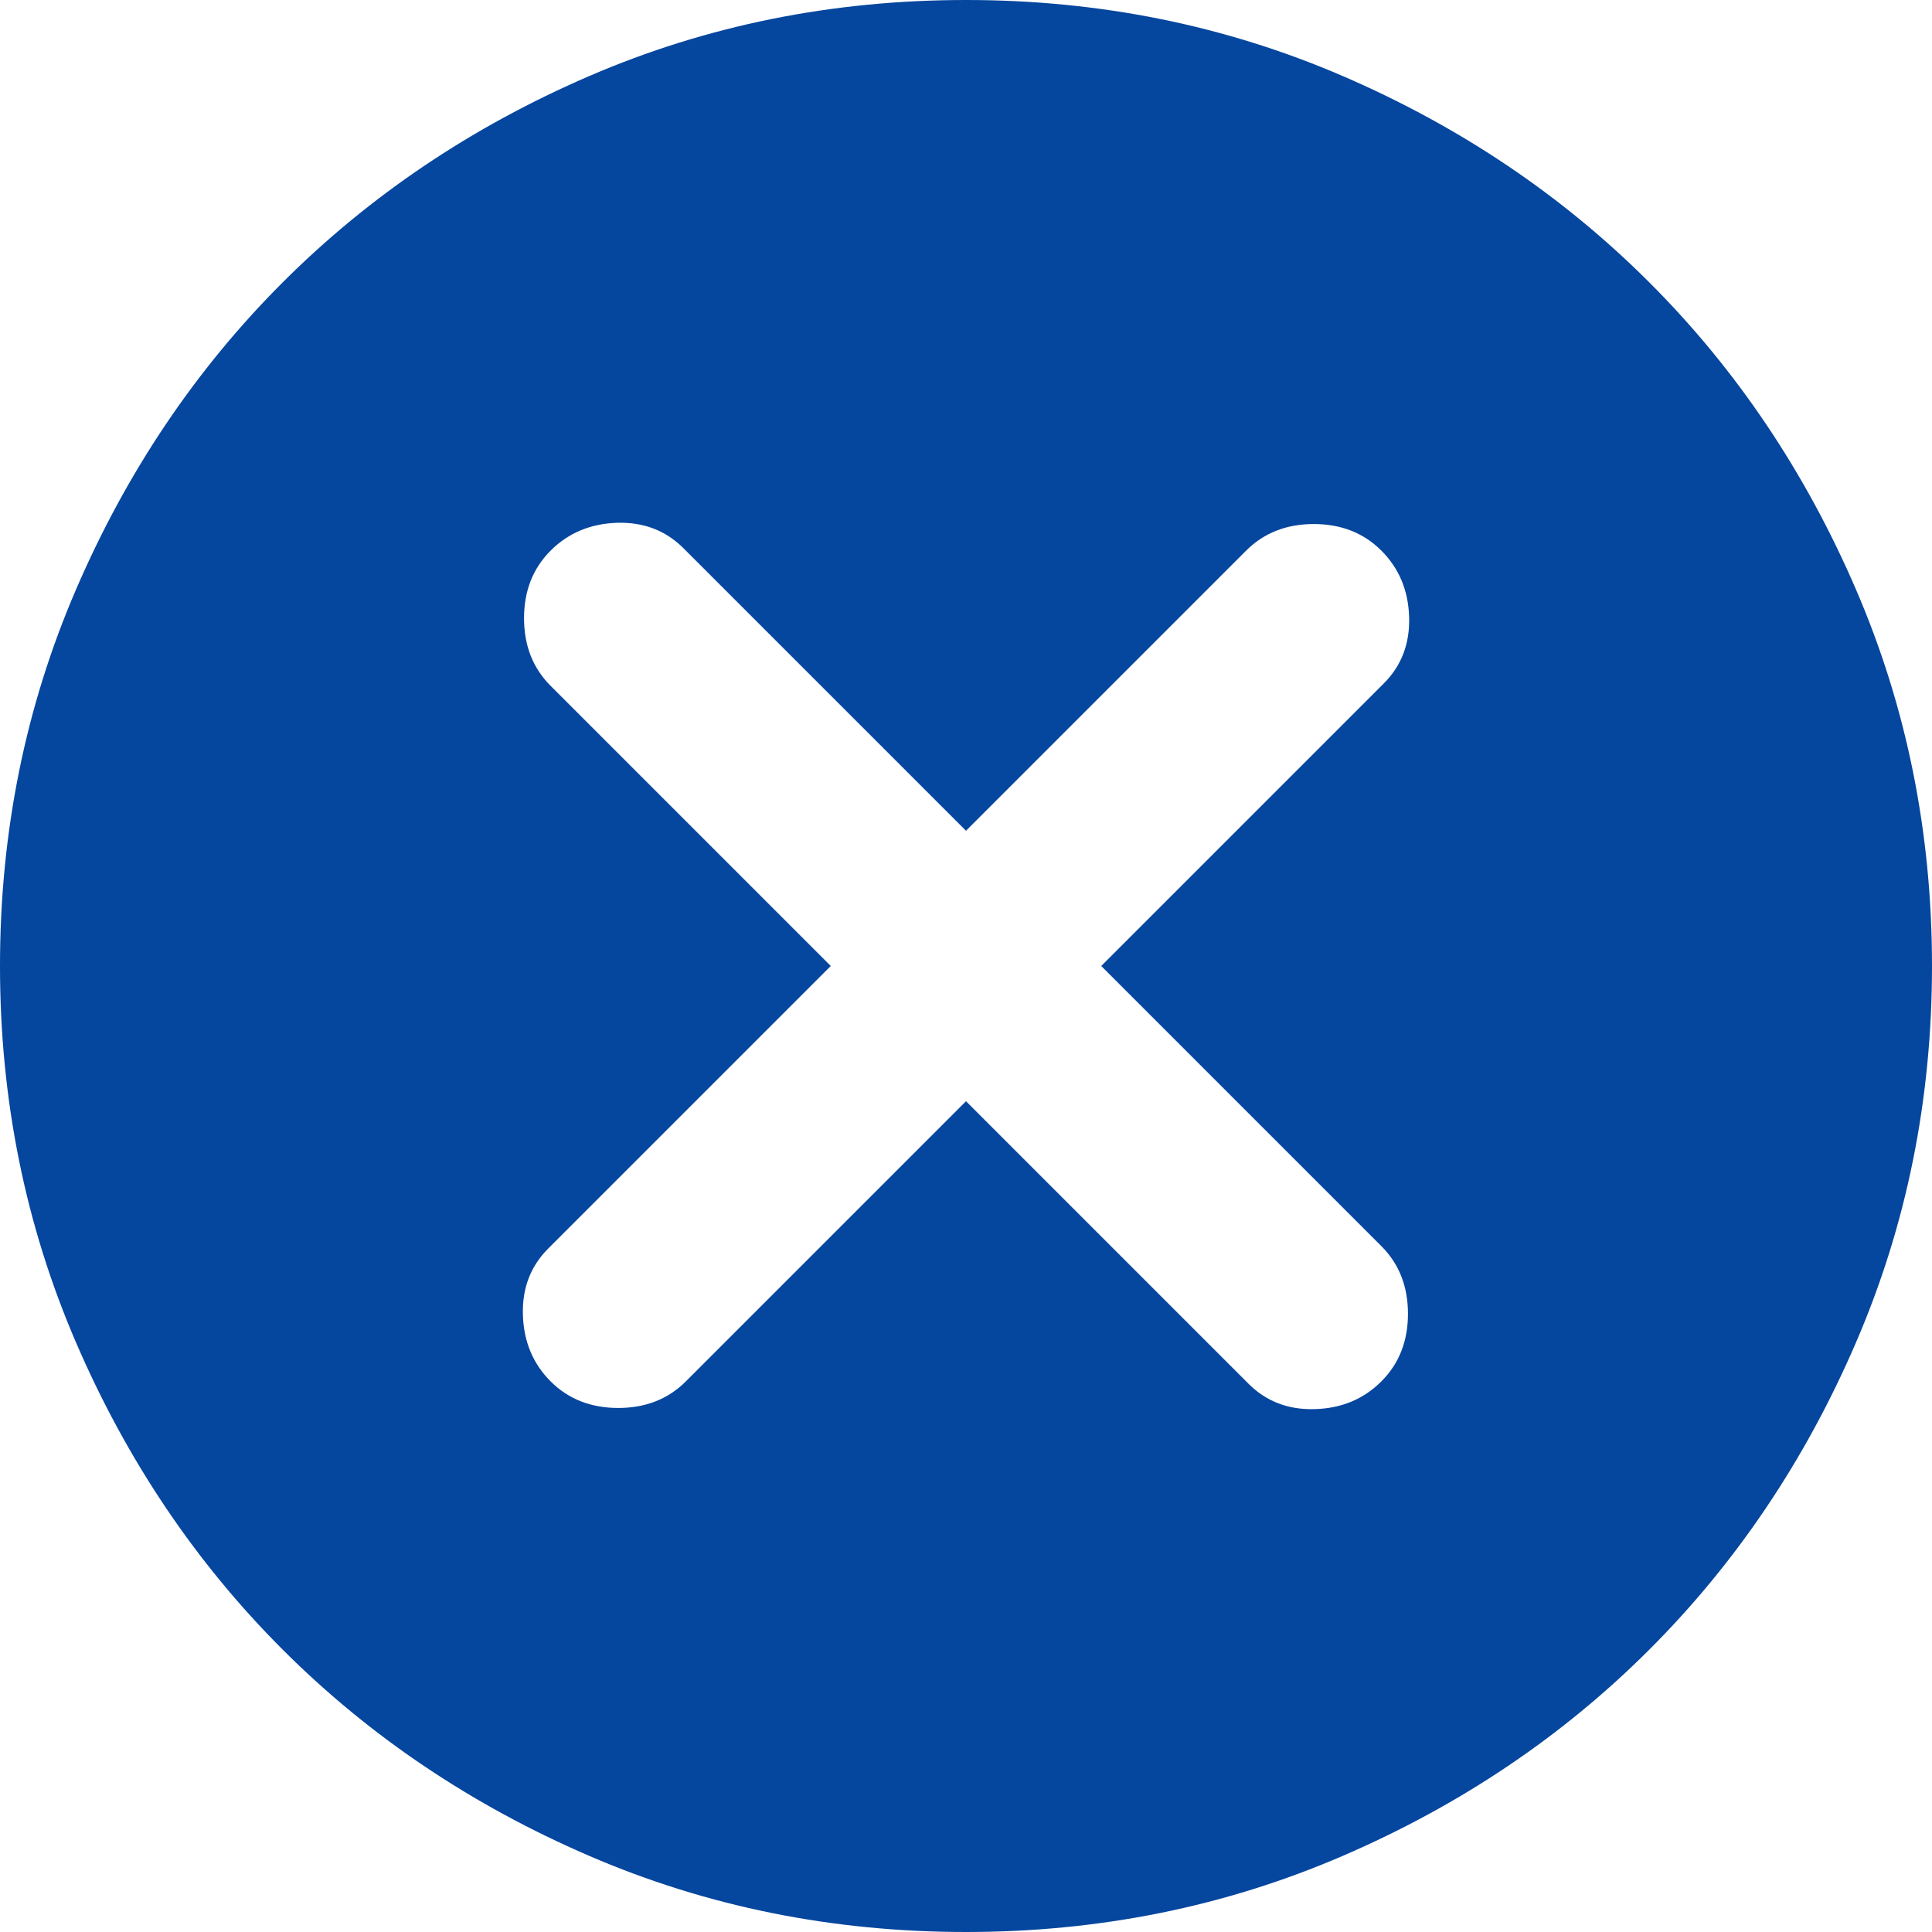 <svg width="50" height="50" viewBox="0 0 50 50" fill="none" xmlns="http://www.w3.org/2000/svg">
<path d="M14.25 35.75C14.708 36.208 15.292 36.438 16 36.438C16.708 36.438 17.292 36.208 17.75 35.75L25 28.5L32.312 35.812C32.771 36.271 33.344 36.489 34.032 36.468C34.719 36.447 35.292 36.208 35.75 35.75C36.208 35.292 36.438 34.708 36.438 34C36.438 33.292 36.208 32.708 35.75 32.25L28.5 25L35.812 17.688C36.271 17.229 36.489 16.656 36.468 15.967C36.447 15.281 36.208 14.708 35.75 14.25C35.292 13.792 34.708 13.562 34 13.562C33.292 13.562 32.708 13.792 32.25 14.25L25 21.5L17.688 14.188C17.229 13.729 16.657 13.51 15.97 13.53C15.282 13.552 14.708 13.792 14.25 14.25C13.792 14.708 13.562 15.292 13.562 16C13.562 16.708 13.792 17.292 14.25 17.75L21.5 25L14.188 32.312C13.729 32.771 13.511 33.343 13.533 34.03C13.553 34.718 13.792 35.292 14.25 35.75ZM25 50C21.542 50 18.292 49.343 15.25 48.03C12.208 46.718 9.562 44.938 7.312 42.688C5.062 40.438 3.282 37.792 1.97 34.75C0.657 31.708 0 28.458 0 25C0 21.542 0.657 18.292 1.97 15.25C3.282 12.208 5.062 9.562 7.312 7.312C9.562 5.062 12.208 3.281 15.25 1.968C18.292 0.656 21.542 0 25 0C28.458 0 31.708 0.656 34.75 1.968C37.792 3.281 40.438 5.062 42.688 7.312C44.938 9.562 46.718 12.208 48.03 15.25C49.343 18.292 50 21.542 50 25C50 28.458 49.343 31.708 48.03 34.75C46.718 37.792 44.938 40.438 42.688 42.688C40.438 44.938 37.792 46.718 34.75 48.03C31.708 49.343 28.458 50 25 50Z" fill="#05469E"/>
</svg>
